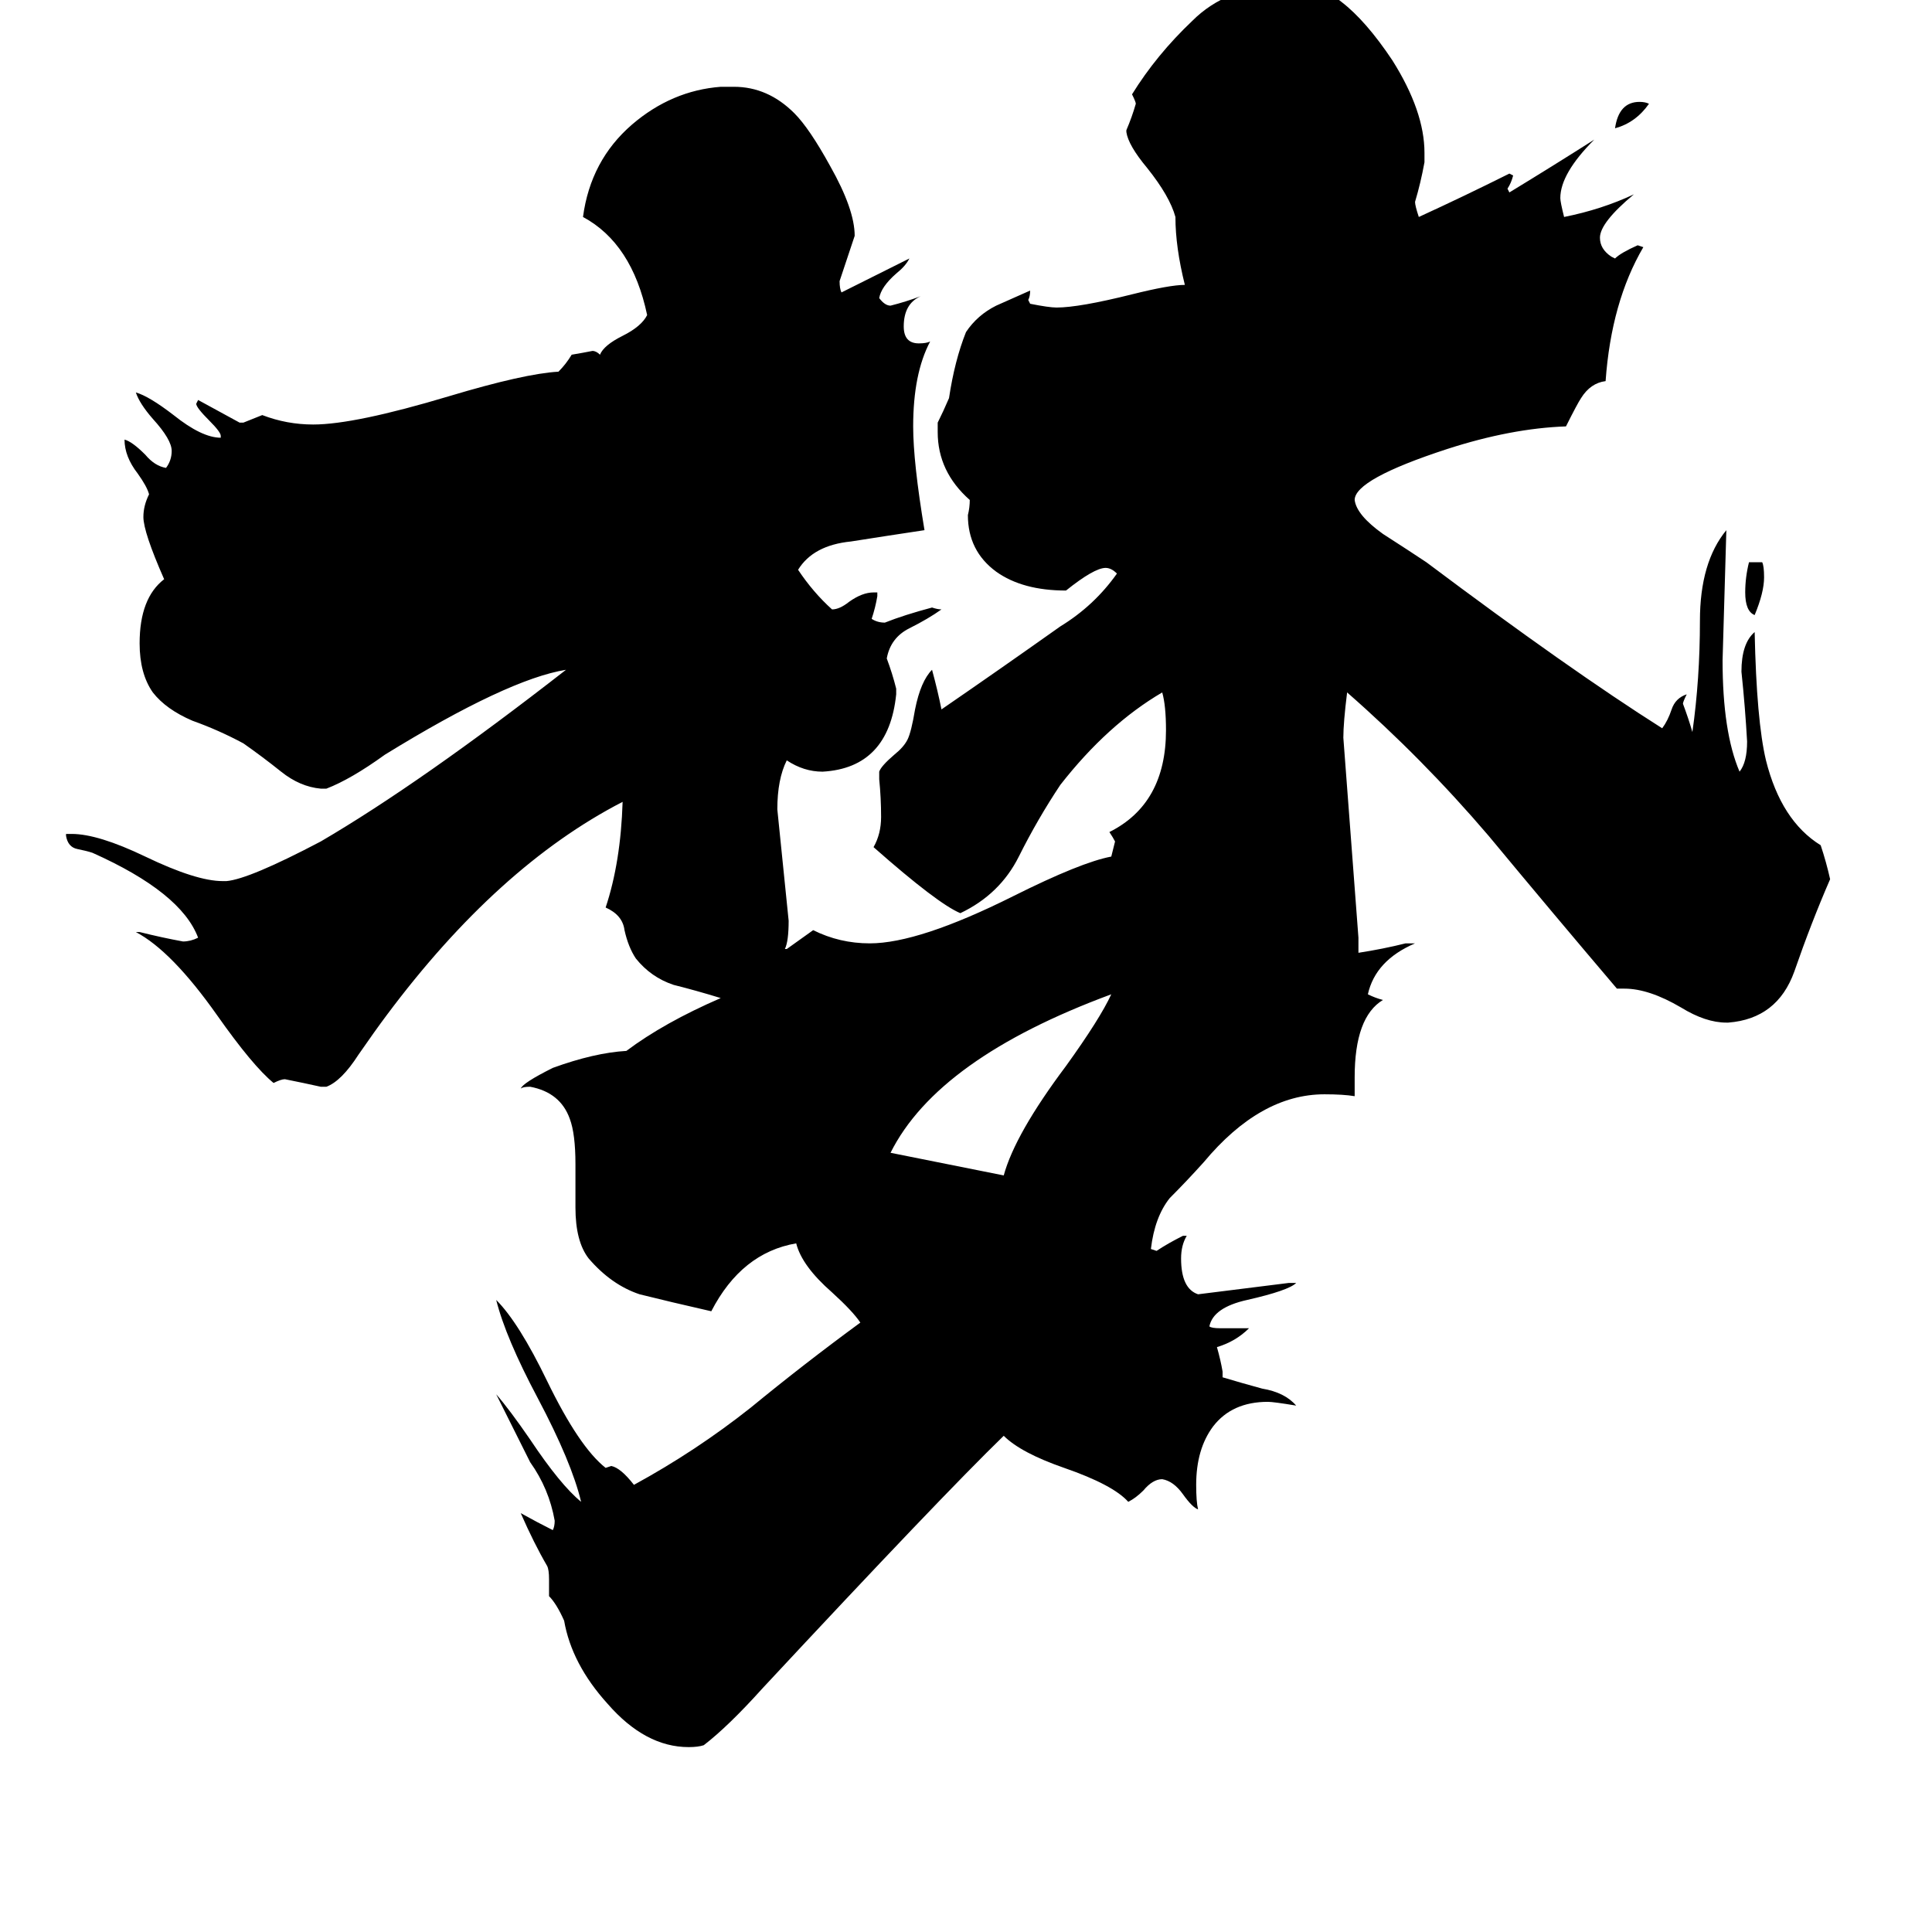<svg xmlns="http://www.w3.org/2000/svg" viewBox="0 -800 1024 1024">
	<path fill="#000000" d="M874 -745Q867 -735 856 -732Q858 -746 869 -746Q872 -746 874 -745ZM927 -502H934Q935 -500 935 -494Q935 -486 930 -474Q925 -476 925 -486Q925 -494 927 -502ZM589 -273Q497 -239 472 -189Q502 -183 532 -177Q538 -199 565 -235Q583 -260 589 -273ZM916 -258H915Q904 -258 891 -266Q874 -276 861 -276H857Q823 -316 789 -357Q754 -398 714 -433Q712 -417 712 -409Q716 -356 720 -303V-295Q733 -297 745 -300H750Q729 -291 725 -273Q729 -271 733 -270Q718 -261 718 -229V-219Q712 -220 702 -220Q668 -220 638 -184Q629 -174 620 -165Q612 -155 610 -138L613 -137Q619 -141 627 -145H629Q626 -140 626 -133Q626 -117 635 -114Q659 -117 683 -120H687Q683 -116 661 -111Q643 -107 641 -97Q642 -96 647 -96H662Q655 -89 645 -86Q647 -79 648 -73V-70Q658 -67 669 -64Q681 -62 687 -55Q675 -57 672 -57Q653 -57 643 -44Q634 -32 634 -13Q634 -4 635 0Q632 -1 627 -8Q622 -15 616 -16Q611 -16 606 -10Q602 -6 598 -4Q590 -13 564 -22Q541 -30 532 -39Q499 -7 404 95Q386 115 373 125Q370 126 365 126Q342 126 322 103Q303 82 299 59Q295 50 291 46V37Q291 32 290 30Q283 18 276 2Q285 7 293 11Q294 9 294 6Q291 -11 281 -25Q272 -43 263 -61Q270 -53 281 -37Q297 -13 308 -4Q303 -25 285 -59Q268 -91 263 -111Q275 -99 290 -68Q307 -33 321 -22L324 -23Q329 -22 336 -13Q369 -31 398 -54Q426 -77 456 -99Q452 -105 441 -115Q425 -129 422 -141Q393 -136 377 -105Q355 -110 339 -114Q324 -119 312 -133Q305 -142 305 -160V-183Q305 -199 302 -207Q297 -221 281 -224Q277 -224 276 -223Q277 -226 293 -234Q315 -242 332 -243Q352 -258 382 -271Q369 -275 357 -278Q345 -282 337 -292Q333 -298 331 -307Q330 -315 321 -319Q329 -343 330 -375Q264 -341 205 -262Q199 -254 190 -241Q181 -227 173 -224H170Q161 -226 151 -228Q149 -228 145 -226Q134 -235 115 -262Q91 -296 72 -306H74Q86 -303 97 -301Q101 -301 105 -303Q96 -327 49 -348Q46 -349 41 -350Q36 -351 35 -357V-358H38Q52 -358 77 -346Q104 -333 118 -333H120Q132 -334 170 -354Q223 -385 300 -445Q269 -440 204 -400Q186 -387 173 -382H170Q159 -383 149 -391Q139 -399 129 -406Q116 -413 102 -418Q88 -424 81 -433Q74 -443 74 -459Q74 -483 87 -493Q76 -518 76 -526Q76 -532 79 -538Q78 -542 73 -549Q66 -558 66 -567Q70 -566 77 -559Q82 -553 88 -552Q91 -556 91 -561Q91 -567 81 -578Q74 -586 72 -592Q79 -590 92 -580Q107 -568 117 -568V-569Q117 -571 111 -577Q104 -584 104 -586L105 -588Q116 -582 127 -576H129Q134 -578 139 -580Q152 -575 166 -575Q188 -575 238 -590Q278 -602 296 -603Q300 -607 303 -612Q309 -613 314 -614Q316 -614 318 -612Q320 -617 330 -622Q340 -627 343 -633Q335 -671 309 -685Q313 -715 335 -734Q356 -752 382 -754H389Q407 -754 421 -740Q429 -732 440 -712Q453 -689 453 -675Q449 -663 445 -651Q445 -647 446 -645Q464 -654 482 -663Q480 -659 475 -655Q467 -648 466 -642Q469 -638 472 -638Q480 -640 488 -643Q479 -639 479 -627Q479 -618 487 -618Q491 -618 493 -619Q484 -602 484 -574Q484 -555 490 -519Q470 -516 451 -513Q431 -511 423 -498Q431 -486 441 -477Q445 -477 450 -481Q457 -486 463 -486H465V-484Q464 -478 462 -472Q465 -470 469 -470Q479 -474 494 -478Q497 -477 499 -477Q492 -472 482 -467Q472 -462 470 -451Q473 -443 475 -435V-432Q471 -393 436 -391Q426 -391 417 -397Q412 -387 412 -371Q415 -341 418 -312Q418 -301 416 -297H417Q424 -302 431 -307Q445 -300 461 -300Q487 -300 537 -325Q573 -343 589 -346Q590 -350 591 -354Q590 -356 588 -359Q618 -374 618 -413Q618 -426 616 -433Q587 -416 562 -384Q550 -366 540 -346Q530 -326 509 -316Q497 -321 463 -351Q467 -358 467 -367Q467 -377 466 -387V-391Q467 -394 474 -400Q479 -404 481 -408Q483 -412 485 -424Q488 -439 494 -445Q497 -434 499 -424Q531 -446 562 -468Q580 -479 592 -496Q589 -499 586 -499Q580 -499 565 -487Q542 -487 528 -497Q513 -508 513 -527Q514 -531 514 -535Q497 -550 497 -571V-576Q500 -582 503 -589Q506 -609 512 -624Q518 -633 528 -638Q537 -642 546 -646Q546 -643 545 -641L546 -639Q556 -637 560 -637Q572 -637 600 -644Q620 -649 628 -649Q623 -669 623 -685Q620 -696 608 -711Q598 -723 597 -730V-731Q600 -738 602 -745Q602 -746 600 -750Q613 -771 632 -789Q650 -807 680 -808Q686 -807 691 -807Q704 -805 711 -799Q724 -789 738 -768Q755 -741 755 -719V-714Q753 -703 750 -693Q750 -691 752 -685Q776 -696 800 -708L802 -707Q801 -703 799 -700L800 -698Q823 -712 845 -726Q827 -708 827 -695Q827 -693 829 -685Q849 -689 866 -697Q848 -682 848 -674Q848 -668 854 -664L856 -663Q859 -666 868 -670L871 -669Q854 -640 851 -598Q843 -597 838 -589Q836 -586 830 -574Q801 -573 767 -562Q718 -546 718 -535Q719 -527 733 -517Q747 -508 756 -502Q832 -445 881 -414Q884 -418 886 -424Q888 -430 894 -432Q892 -428 892 -427Q895 -419 897 -412Q901 -440 901 -471Q901 -502 915 -519Q914 -484 913 -450Q913 -412 922 -391Q926 -396 926 -407Q925 -425 923 -444Q923 -459 930 -465Q931 -418 936 -397Q944 -365 965 -352Q968 -343 970 -334Q960 -311 951 -285Q942 -260 916 -258Z"/>
</svg>